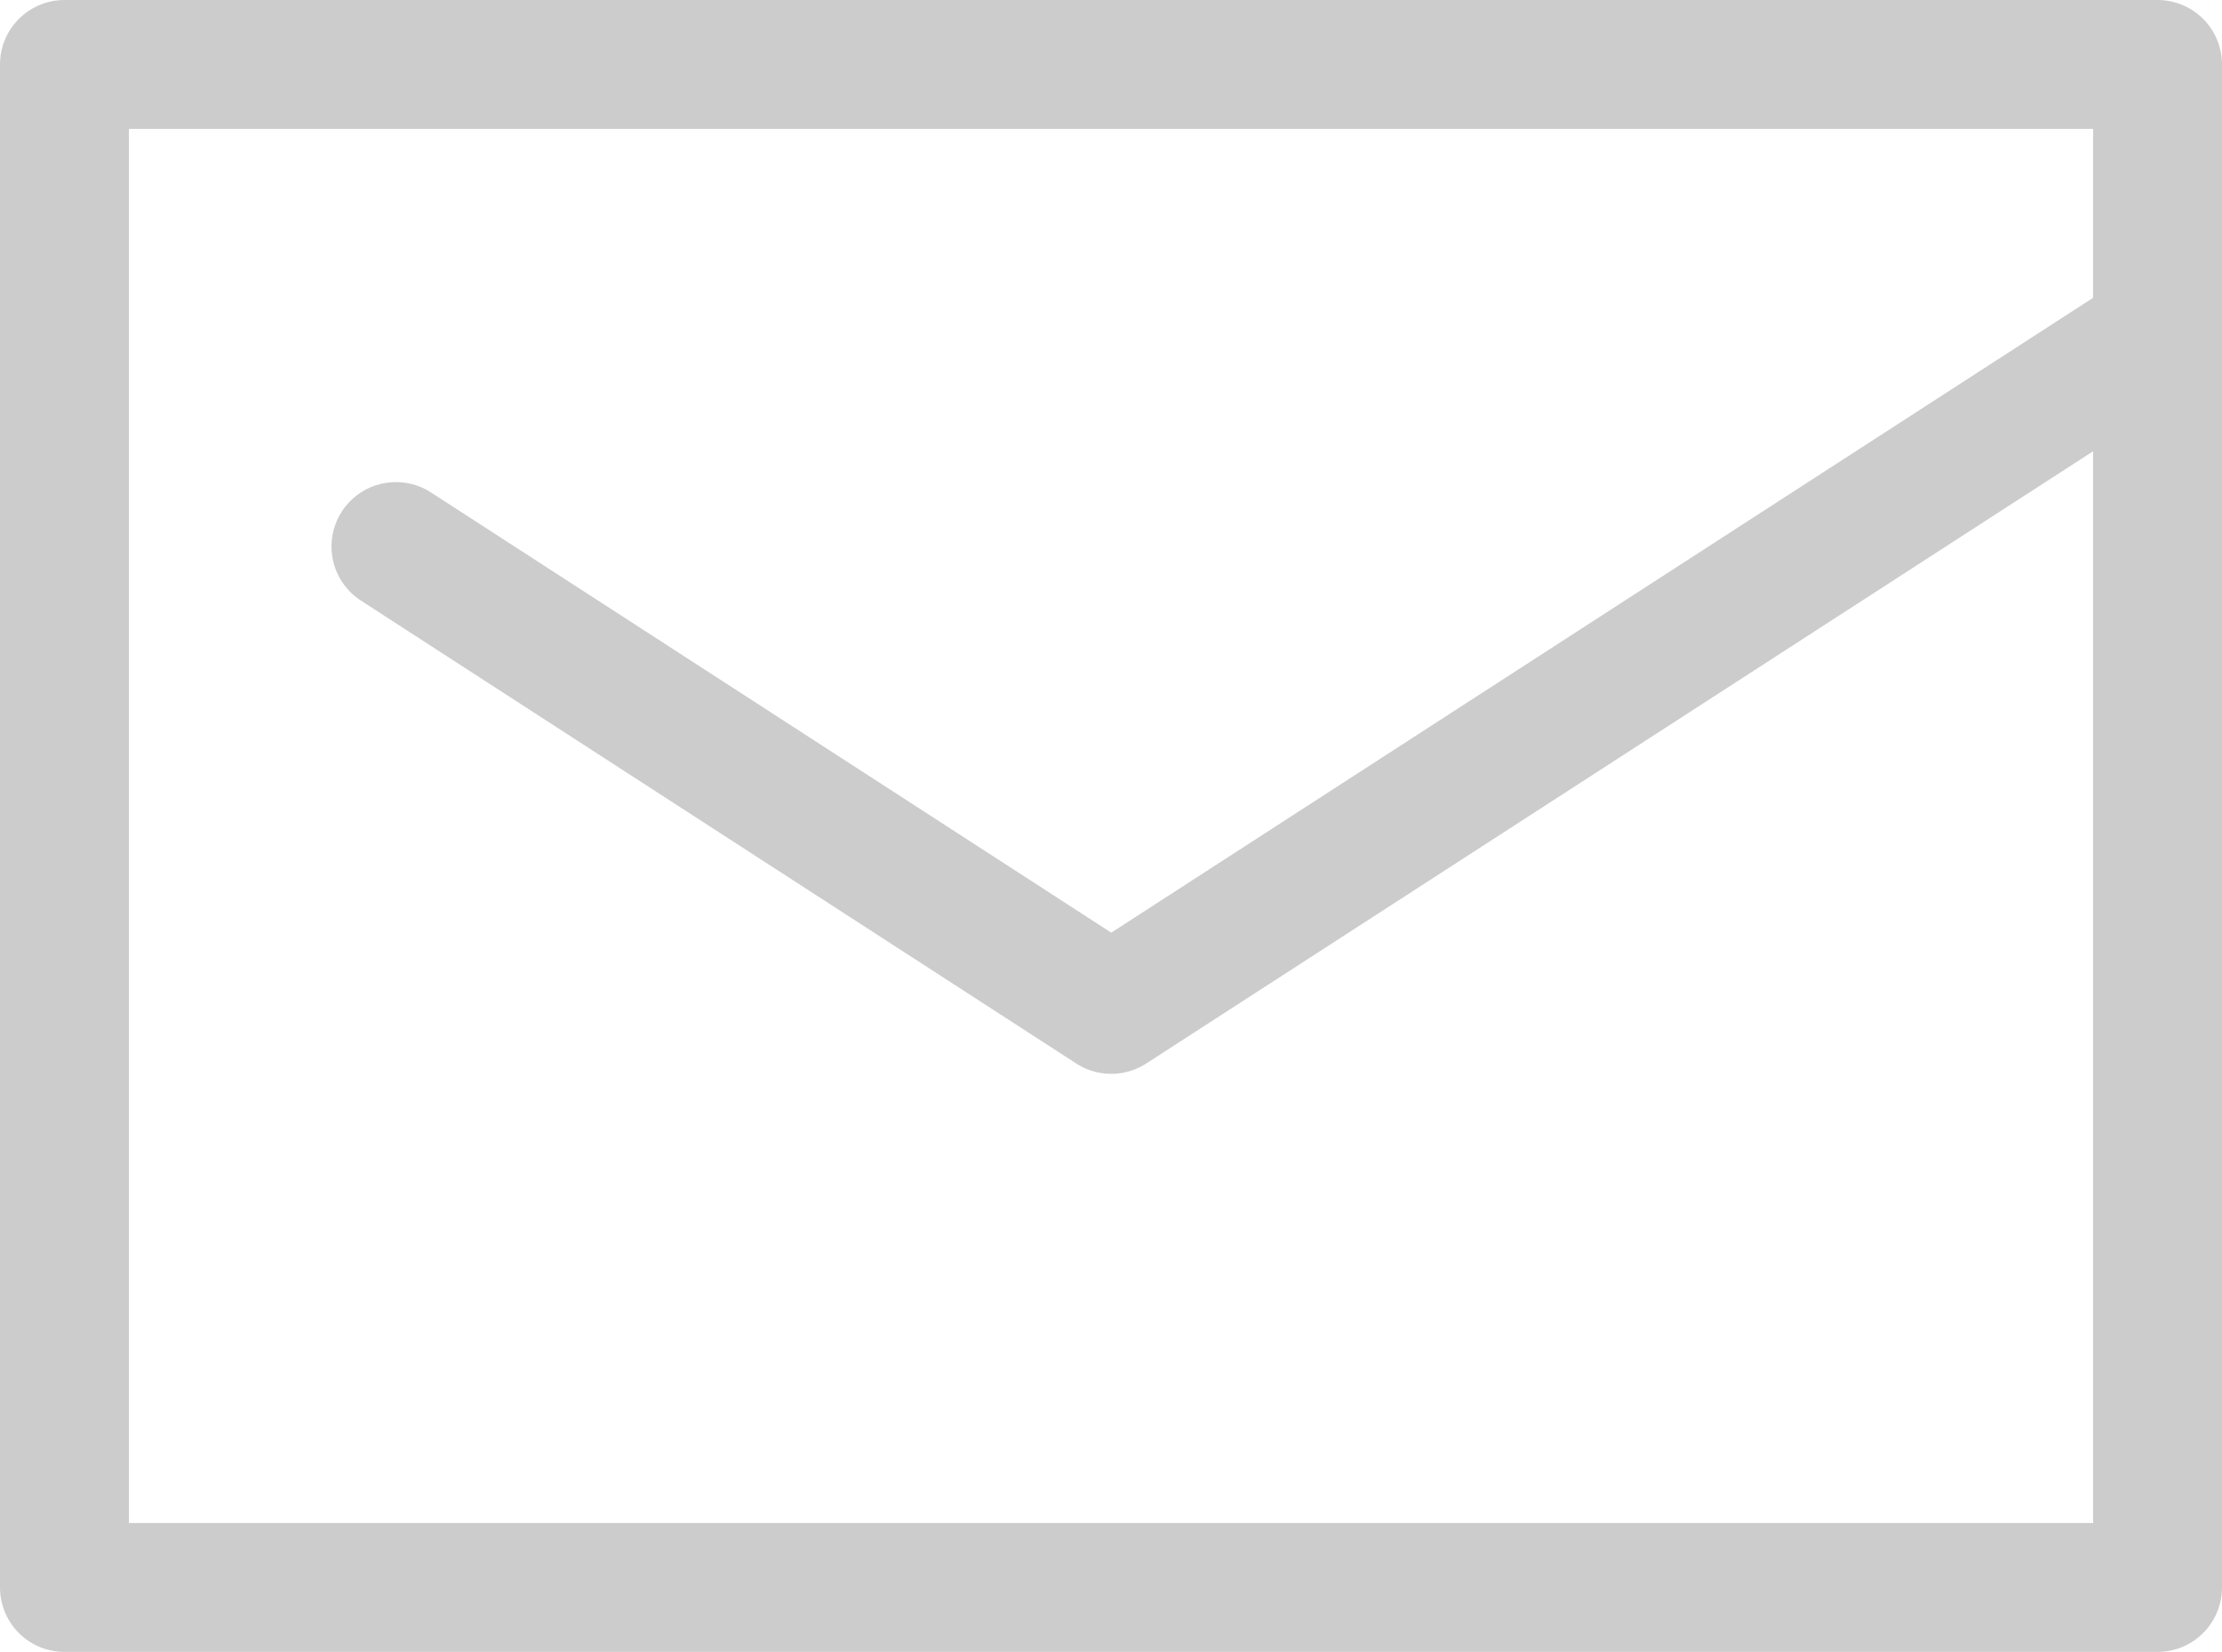 <svg xmlns="http://www.w3.org/2000/svg" viewBox="0 0 34.48 25.638">
  <defs>
    <style>
      .cls-1 {
        fill: none;
        stroke: #cccccc;
        stroke-linecap: round;
        stroke-linejoin: round;
        stroke-miterlimit: 10;
        stroke-width: 2px;
      }
    </style>
  </defs>
  <g id="Group_228" data-name="Group 228" transform="translate(-1 -1)">
    <rect id="Rectangle_261" data-name="Rectangle 261" class="cls-1" width="32.48" height="23.638" transform="translate(2 2)"/>
    <path id="Path_189" data-name="Path 189" class="cls-1" d="M41.436,11.8,25.2,22.3,14.1,15.116" transform="translate(-6.956 -5.634)"/>
  </g>
</svg>
